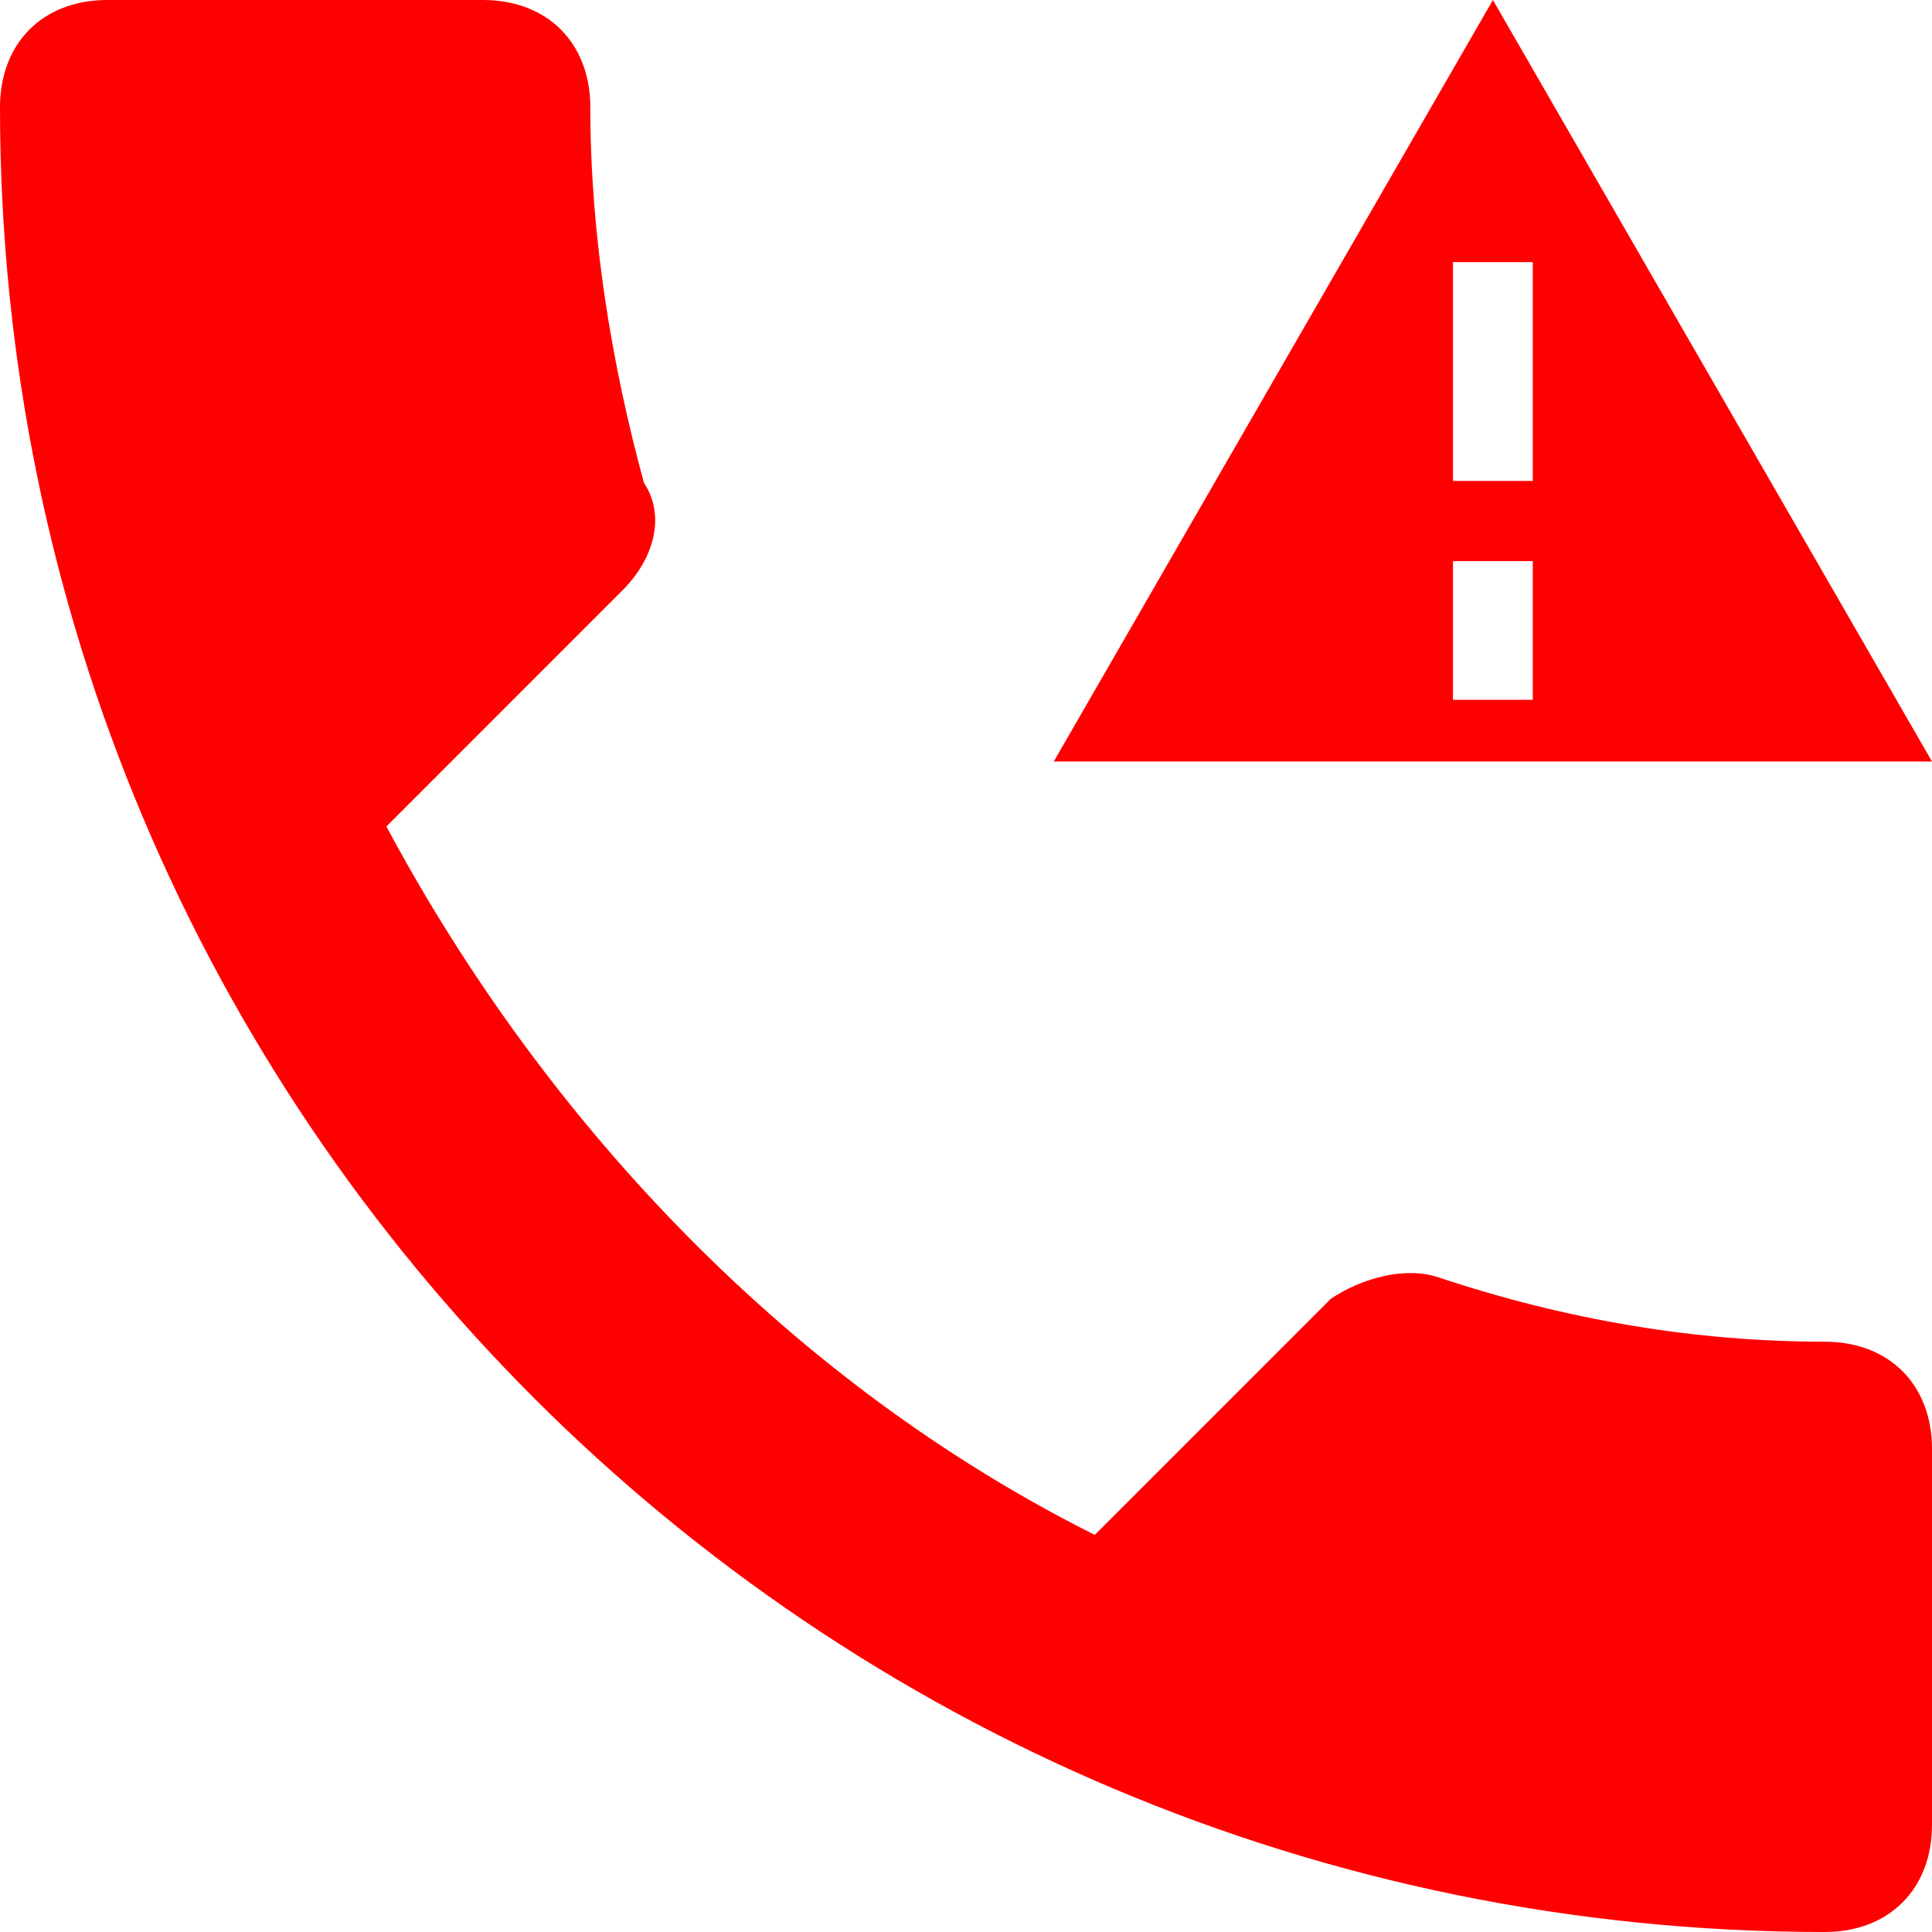 <svg xmlns="http://www.w3.org/2000/svg" xmlns:xlink="http://www.w3.org/1999/xlink" preserveAspectRatio="xMidYMid" width="33" height="33" viewBox="0 0 33 33">
  <defs>
    <style>
      .cls-1 {
        fill: red;
        fill-rule: evenodd;
      }
    </style>
  </defs>
  <path d="M31.167,33.000 C13.933,33.000 0.000,19.067 0.000,1.833 C0.000,0.733 0.733,-0.000 1.833,-0.000 L8.250,-0.000 C9.350,-0.000 10.083,0.733 10.083,1.833 C10.083,4.033 10.450,6.233 11.000,8.250 C11.367,8.800 11.183,9.533 10.633,10.083 L6.600,14.117 C9.350,19.250 13.567,23.650 18.700,26.217 L22.733,22.183 C23.283,21.817 24.017,21.633 24.567,21.817 C26.767,22.550 28.967,22.917 31.167,22.917 C32.267,22.917 33.000,23.650 33.000,24.750 L33.000,31.167 C33.000,32.267 32.267,33.000 31.167,33.000 ZM25.500,-0.000 L33.000,13.007 L17.999,13.007 L25.500,-0.000 ZM24.818,11.953 L26.181,11.953 L26.181,9.584 L24.818,9.584 L24.818,11.953 ZM26.181,8.215 L26.181,4.477 L24.818,4.477 L24.818,8.215 L26.181,8.215 Z" class="cls-1"/>
</svg>
